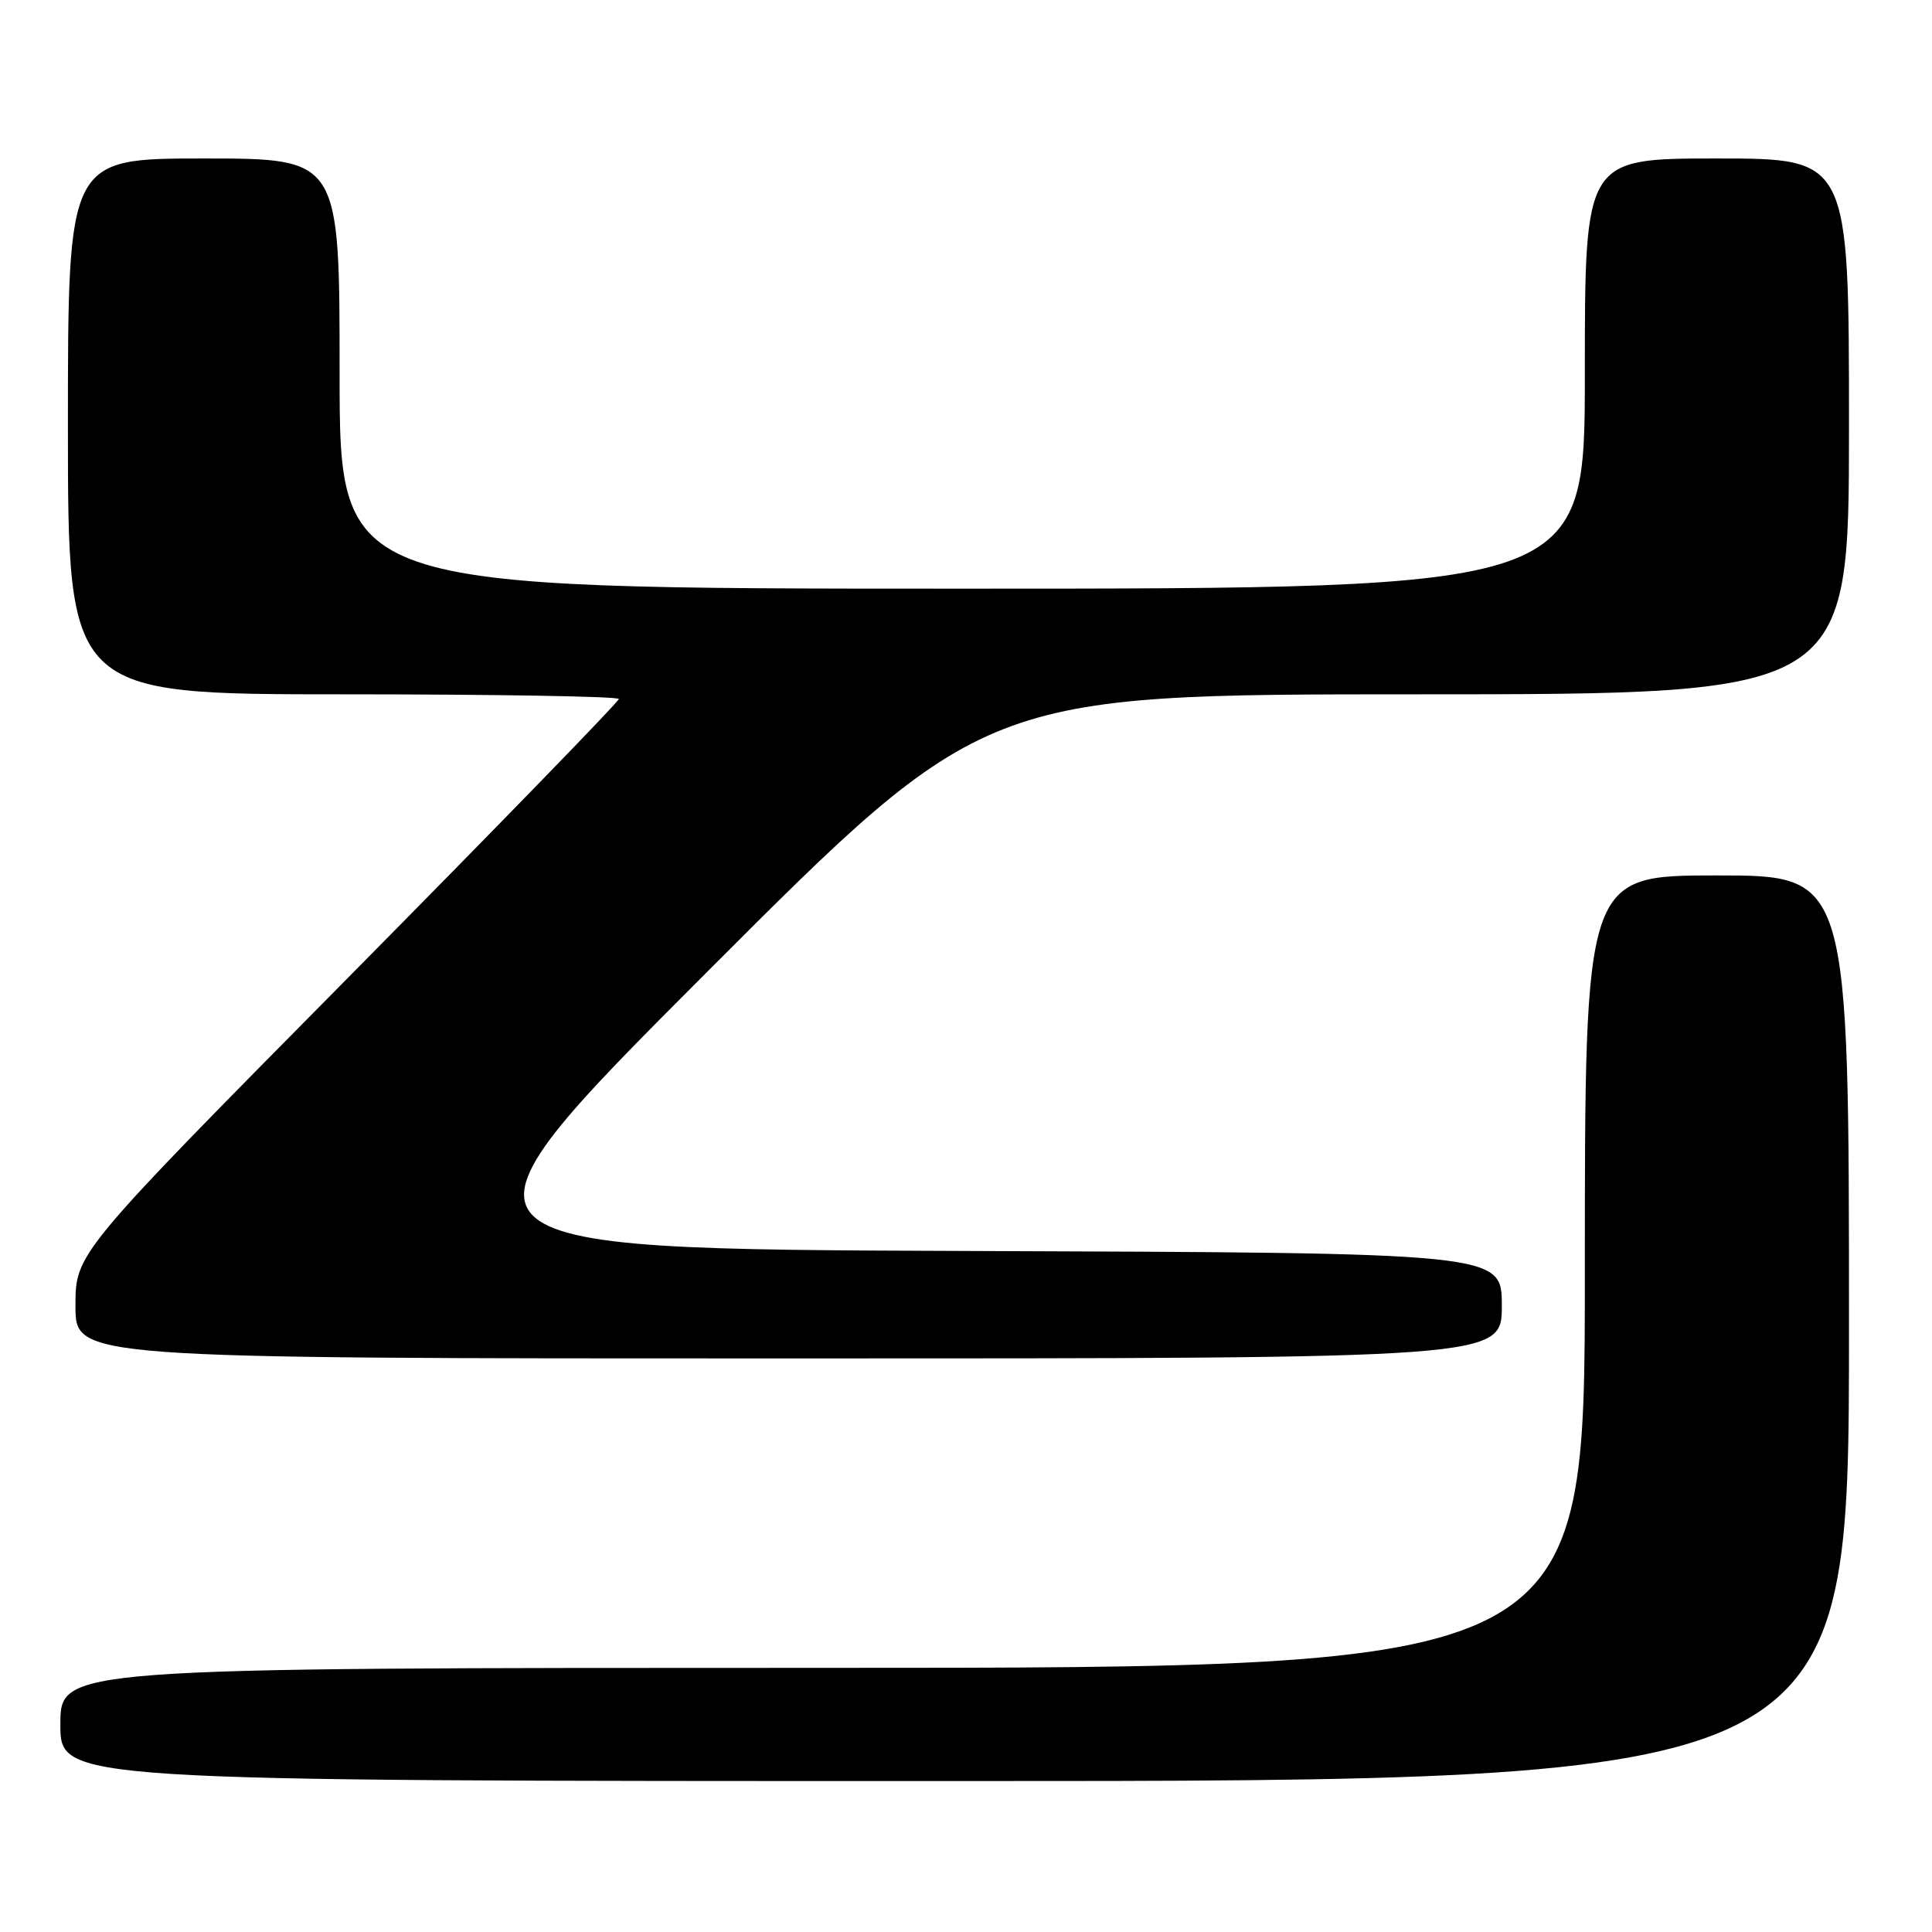 <?xml version="1.0" encoding="UTF-8" standalone="no"?>
<!DOCTYPE svg PUBLIC "-//W3C//DTD SVG 1.1//EN" "http://www.w3.org/Graphics/SVG/1.1/DTD/svg11.dtd" >
<svg xmlns="http://www.w3.org/2000/svg" xmlns:xlink="http://www.w3.org/1999/xlink" version="1.1" viewBox="0 0 256 256">
 <g >
 <path fill="currentColor"
d=" M 245.00 176.00 C 245.00 116.00 245.00 116.00 227.50 116.00 C 210.00 116.00 210.00 116.00 210.00 168.50 C 210.00 221.00 210.00 221.00 109.00 221.00 C 8.00 221.00 8.00 221.00 8.00 228.50 C 8.00 236.00 8.00 236.00 126.50 236.00 C 245.00 236.00 245.00 236.00 245.00 176.00 Z  M 199.00 173.01 C 199.00 166.01 199.00 166.01 128.01 165.76 C 57.02 165.50 57.02 165.50 93.73 128.75 C 130.44 92.00 130.44 92.00 187.72 92.00 C 245.00 92.00 245.00 92.00 245.00 56.50 C 245.00 21.00 245.00 21.00 227.50 21.00 C 210.00 21.00 210.00 21.00 210.00 49.50 C 210.00 78.00 210.00 78.00 127.50 78.00 C 45.00 78.00 45.00 78.00 45.00 49.50 C 45.00 21.00 45.00 21.00 27.00 21.00 C 9.00 21.00 9.00 21.00 9.00 56.50 C 9.00 92.00 9.00 92.00 45.50 92.00 C 65.58 92.00 82.00 92.28 82.00 92.62 C 82.00 92.97 65.80 109.64 46.00 129.67 C 10.00 166.08 10.00 166.08 10.00 173.04 C 10.00 180.00 10.00 180.00 104.50 180.00 C 199.00 180.00 199.00 180.00 199.00 173.01 Z "/>
</g>
</svg>